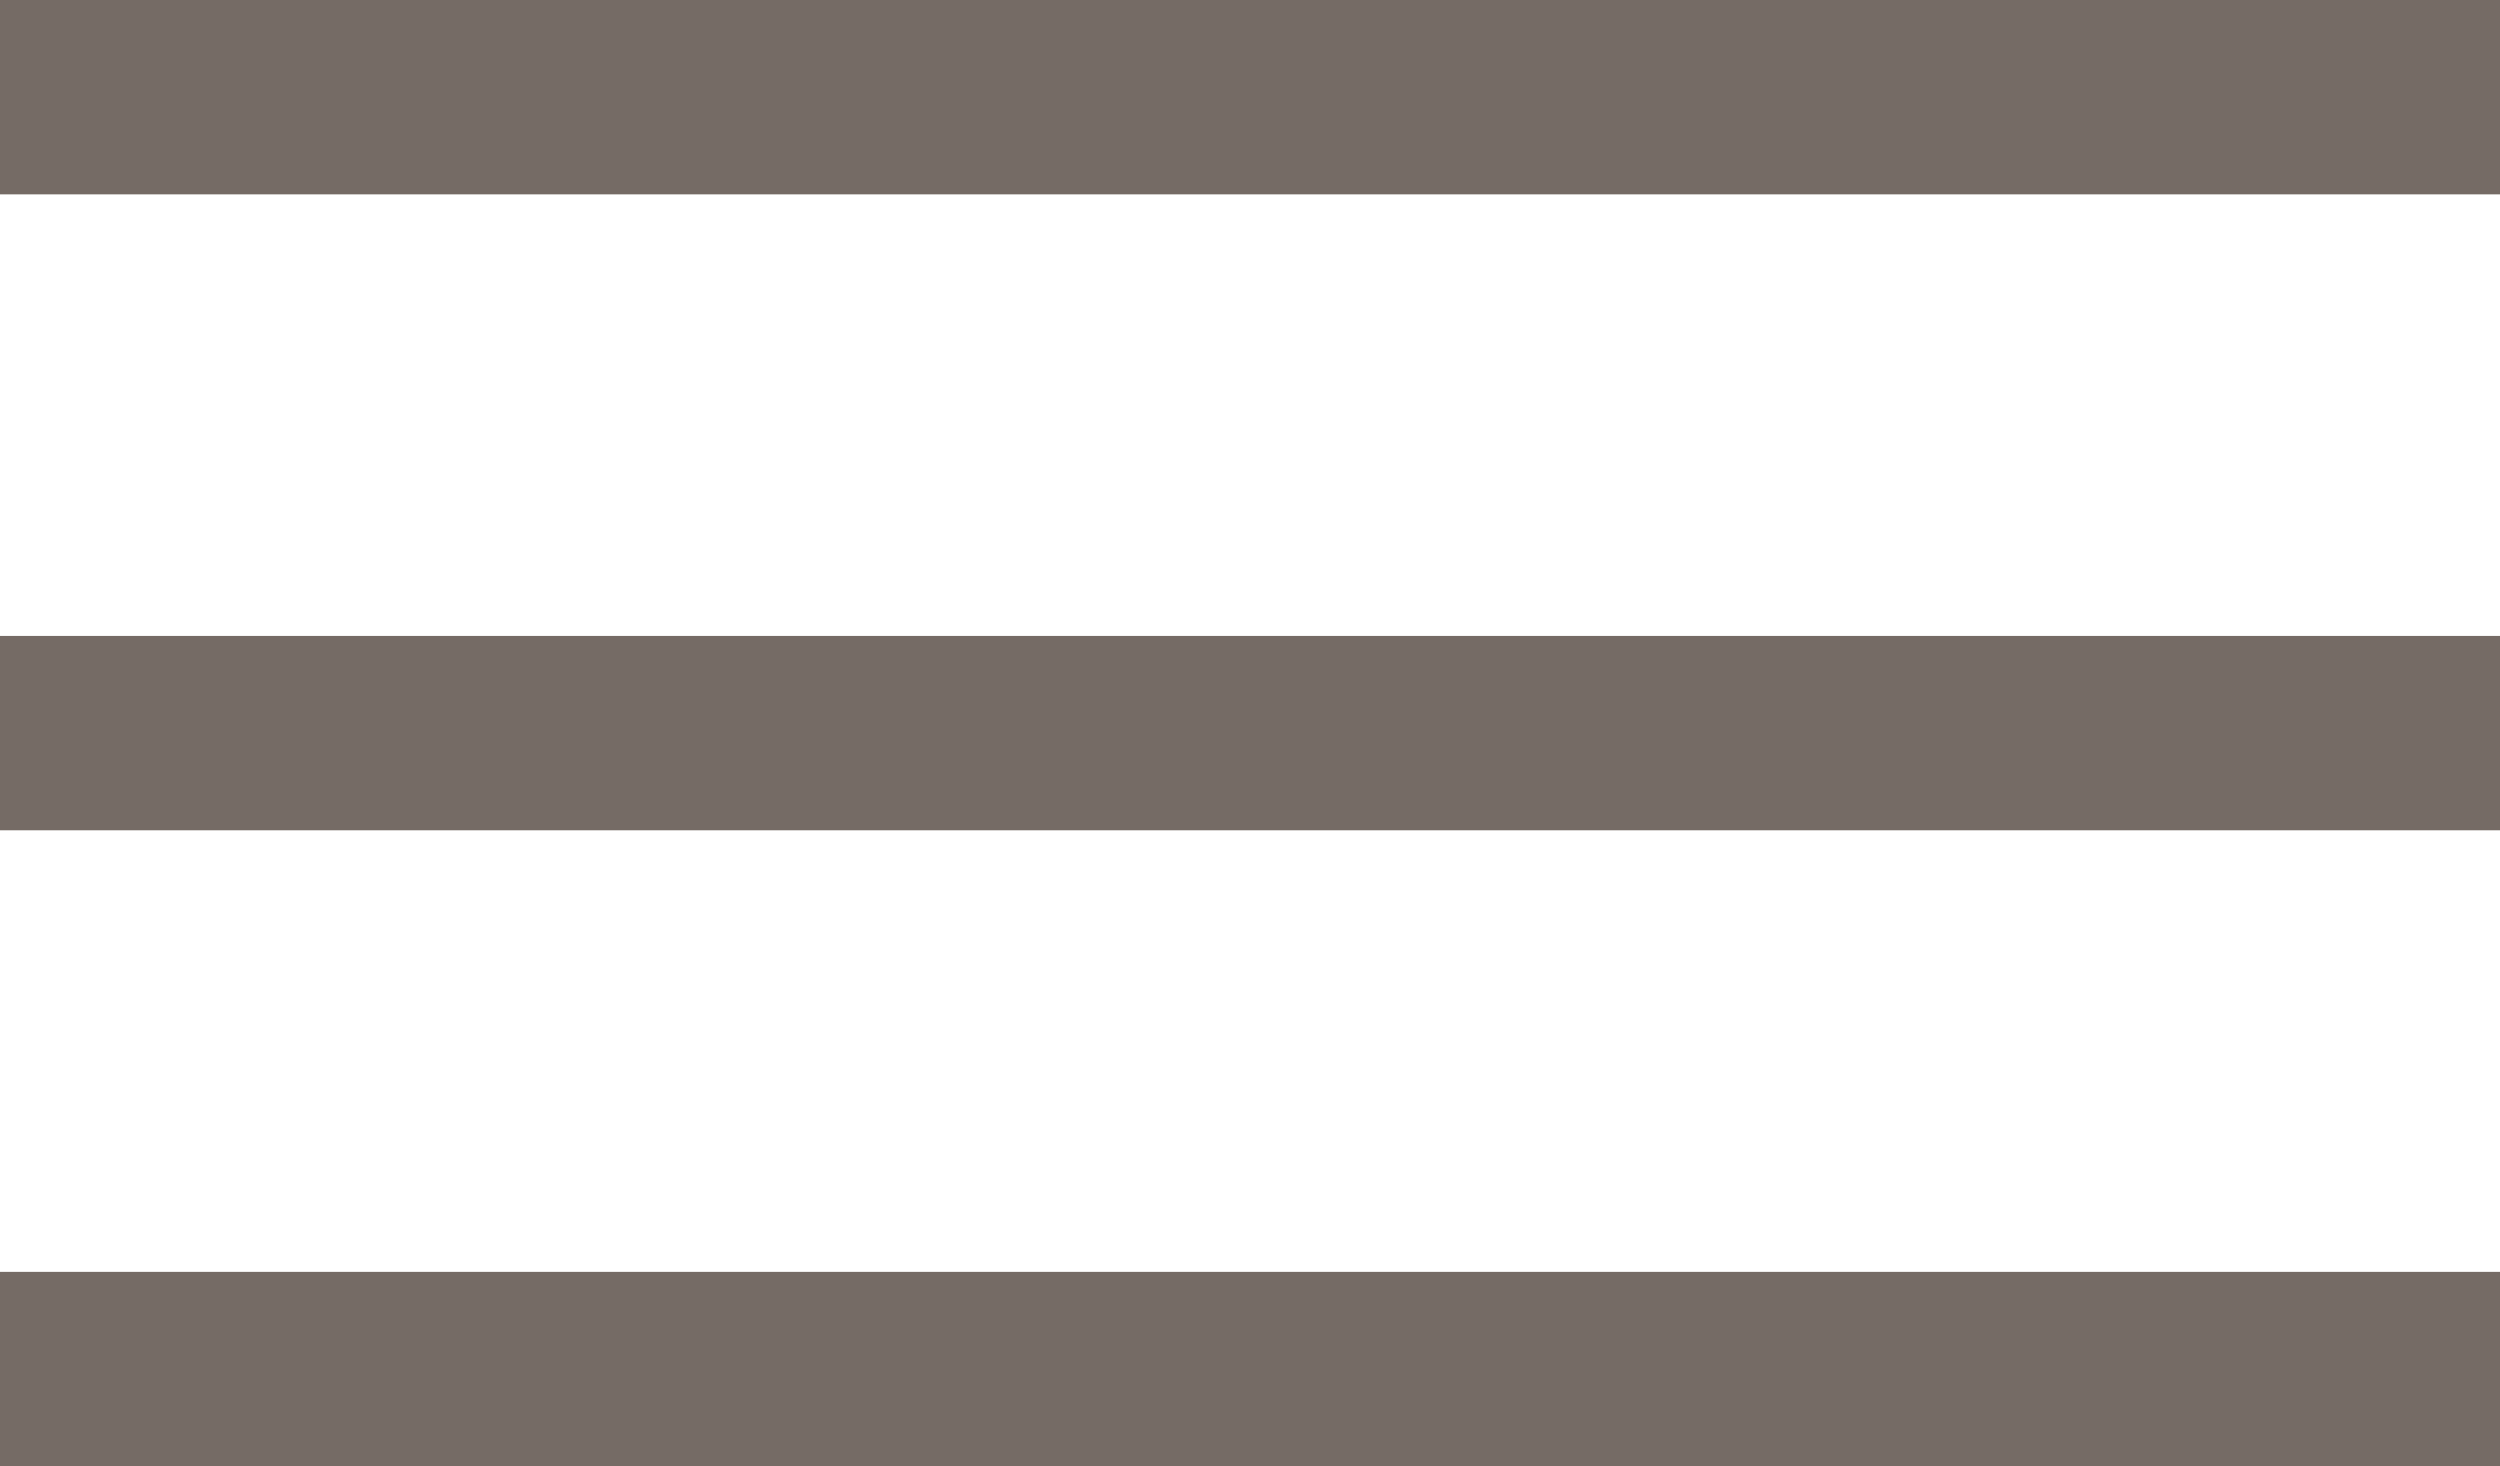 <svg xmlns="http://www.w3.org/2000/svg" width="25.726" height="15.088" viewBox="0 0 25.726 15.088">
  <g id="menu-icon" transform="translate(-1667.656 -53.303)">
    <line id="Line_996" data-name="Line 996" x1="25.726" transform="translate(1667.656 54.303)" fill="none" stroke="#756b65" stroke-width="2"/>
    <line id="Line_997" data-name="Line 997" x1="25.726" transform="translate(1667.656 60.847)" fill="none" stroke="#756b65" stroke-width="2"/>
    <line id="Line_998" data-name="Line 998" x1="25.726" transform="translate(1667.656 67.391)" fill="none" stroke="#756b65" stroke-width="2"/>
  </g>
</svg>
